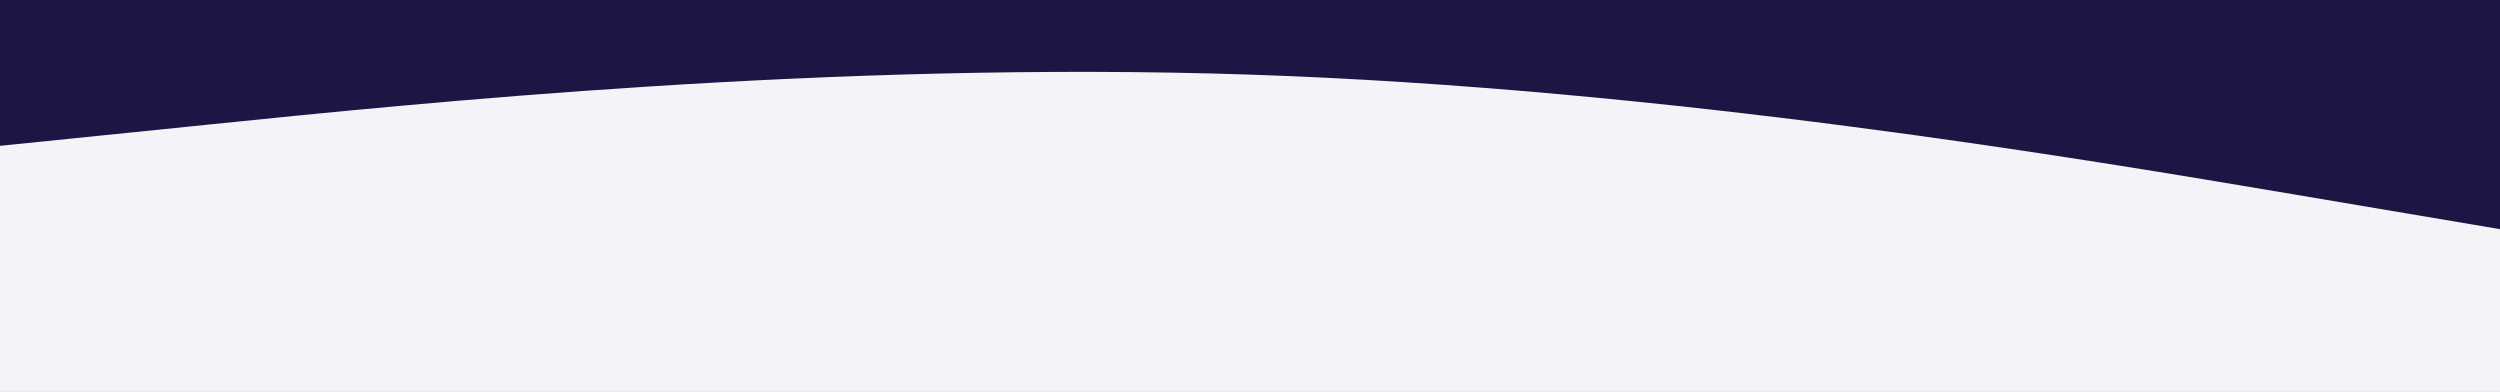 <svg id="visual" xmlns="http://www.w3.org/2000/svg" viewBox="0 0 1920 301"><rect x="0" y="0" width="1920" height="301" fill="#808080" stroke="none"/><defs><style>.cls-1{fill:#f4f3f8;}.cls-2{fill:#1d1645;}</style></defs><rect class="cls-1" y="1" width="1920" height="300"/><path class="cls-2" d="M0,0H1920V176l-160-27c-160-27-480-81-800-91.7s-640,22-800,38.4L0,112Z"/></svg>
